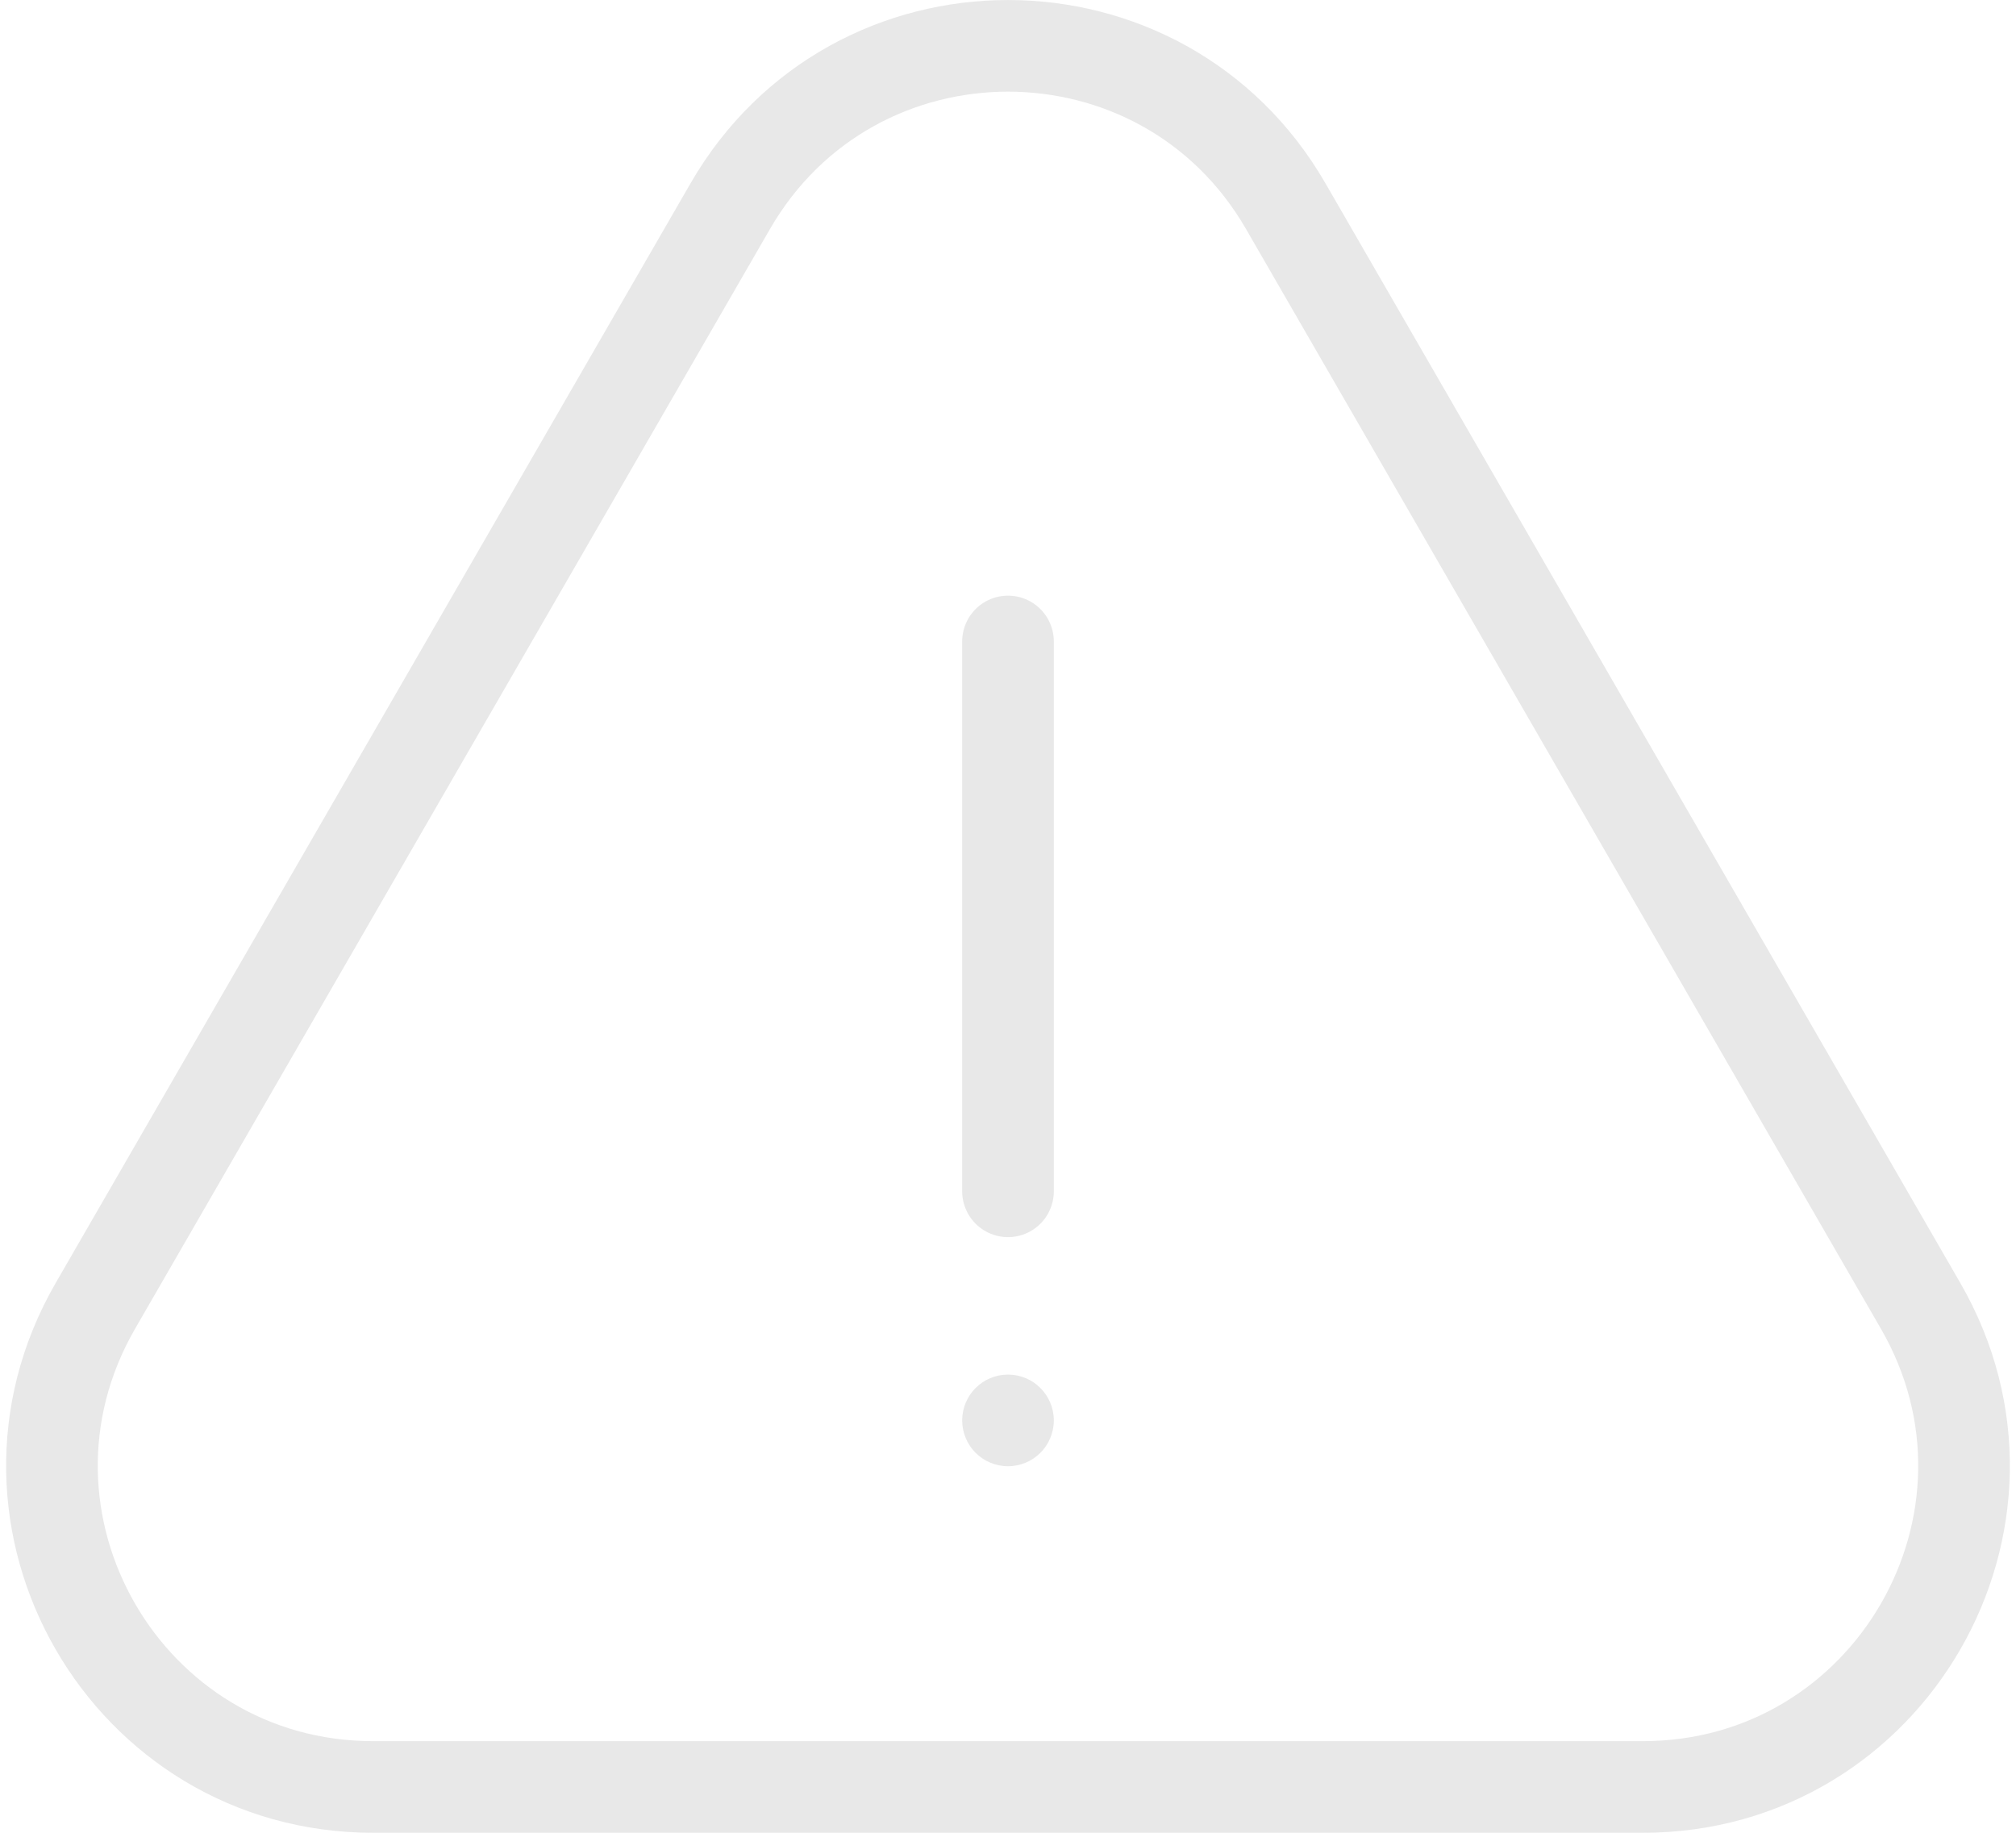 <svg width="22" height="20" viewBox="0 0 22 20" fill="none" xmlns="http://www.w3.org/2000/svg">
<path d="M7.969 2.25C9.316 -0.083 12.684 -0.083 14.031 2.25L20.959 14.25C22.306 16.583 20.622 19.5 17.928 19.5H4.072C1.377 19.5 -0.306 16.583 1.041 14.25L7.969 2.25Z" stroke="#E8E8E8"/>
<path d="M11 7V13" stroke="#E8E8E8" stroke-linecap="round"/>
<circle cx="11" cy="15.5" r="0.5" fill="#E8E8E8"/>
</svg>
